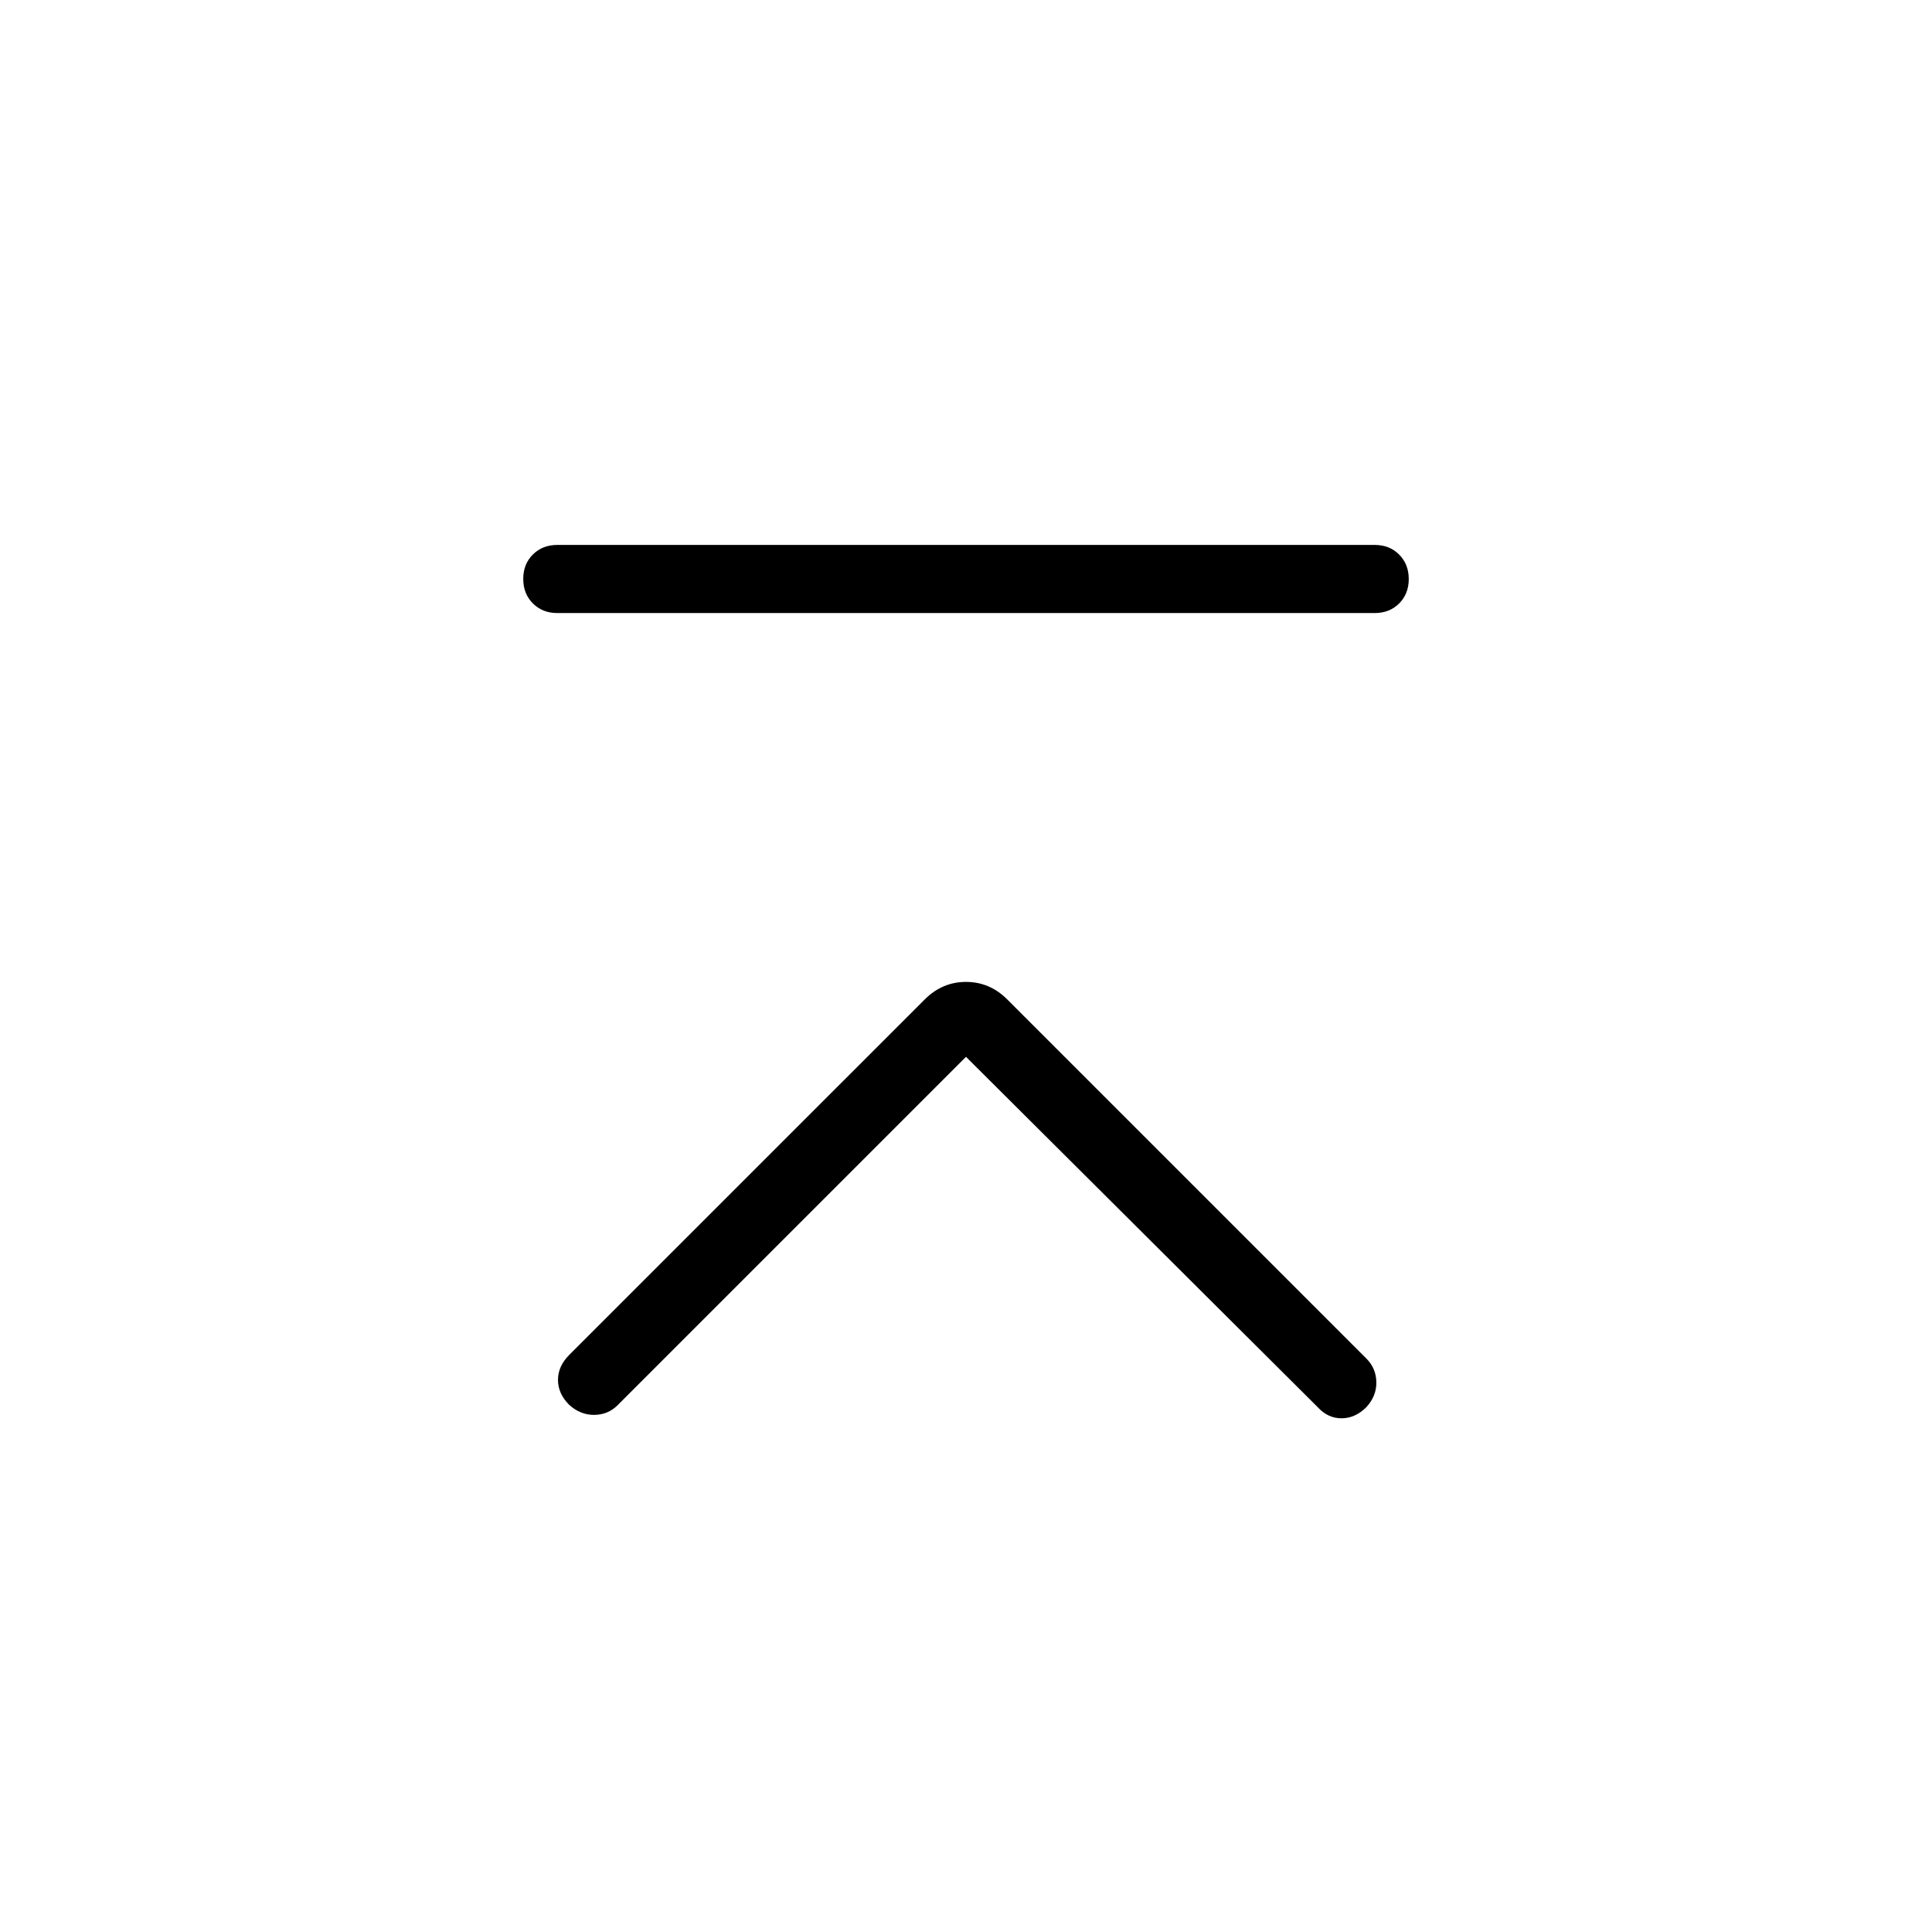 <svg xmlns="http://www.w3.org/2000/svg" height="40" viewBox="0 -960 960 960" width="40"><path d="M276.92-655.38q-7.37 0-12.14-4.79-4.78-4.78-4.78-12.16 0-7.39 4.78-12.14 4.77-4.76 12.14-4.76h406.16q7.37 0 12.14 4.78 4.78 4.79 4.78 12.17t-4.78 12.14q-4.77 4.76-12.14 4.76H276.92ZM480-434.87 306.92-261.79q-4.79 4.79-11.66 4.84-6.88.05-12.44-5-5.56-5.56-5.56-12.38 0-6.82 5.56-12.39l176.67-176.66q8.72-8.72 20.51-8.72 11.79 0 20.51 8.72l178.46 178.46q4.8 4.79 4.93 11.66.13 6.88-4.93 12.44-5.56 5.56-12.38 5.56-6.82 0-11.87-5.56L480-434.87Z"/></svg>